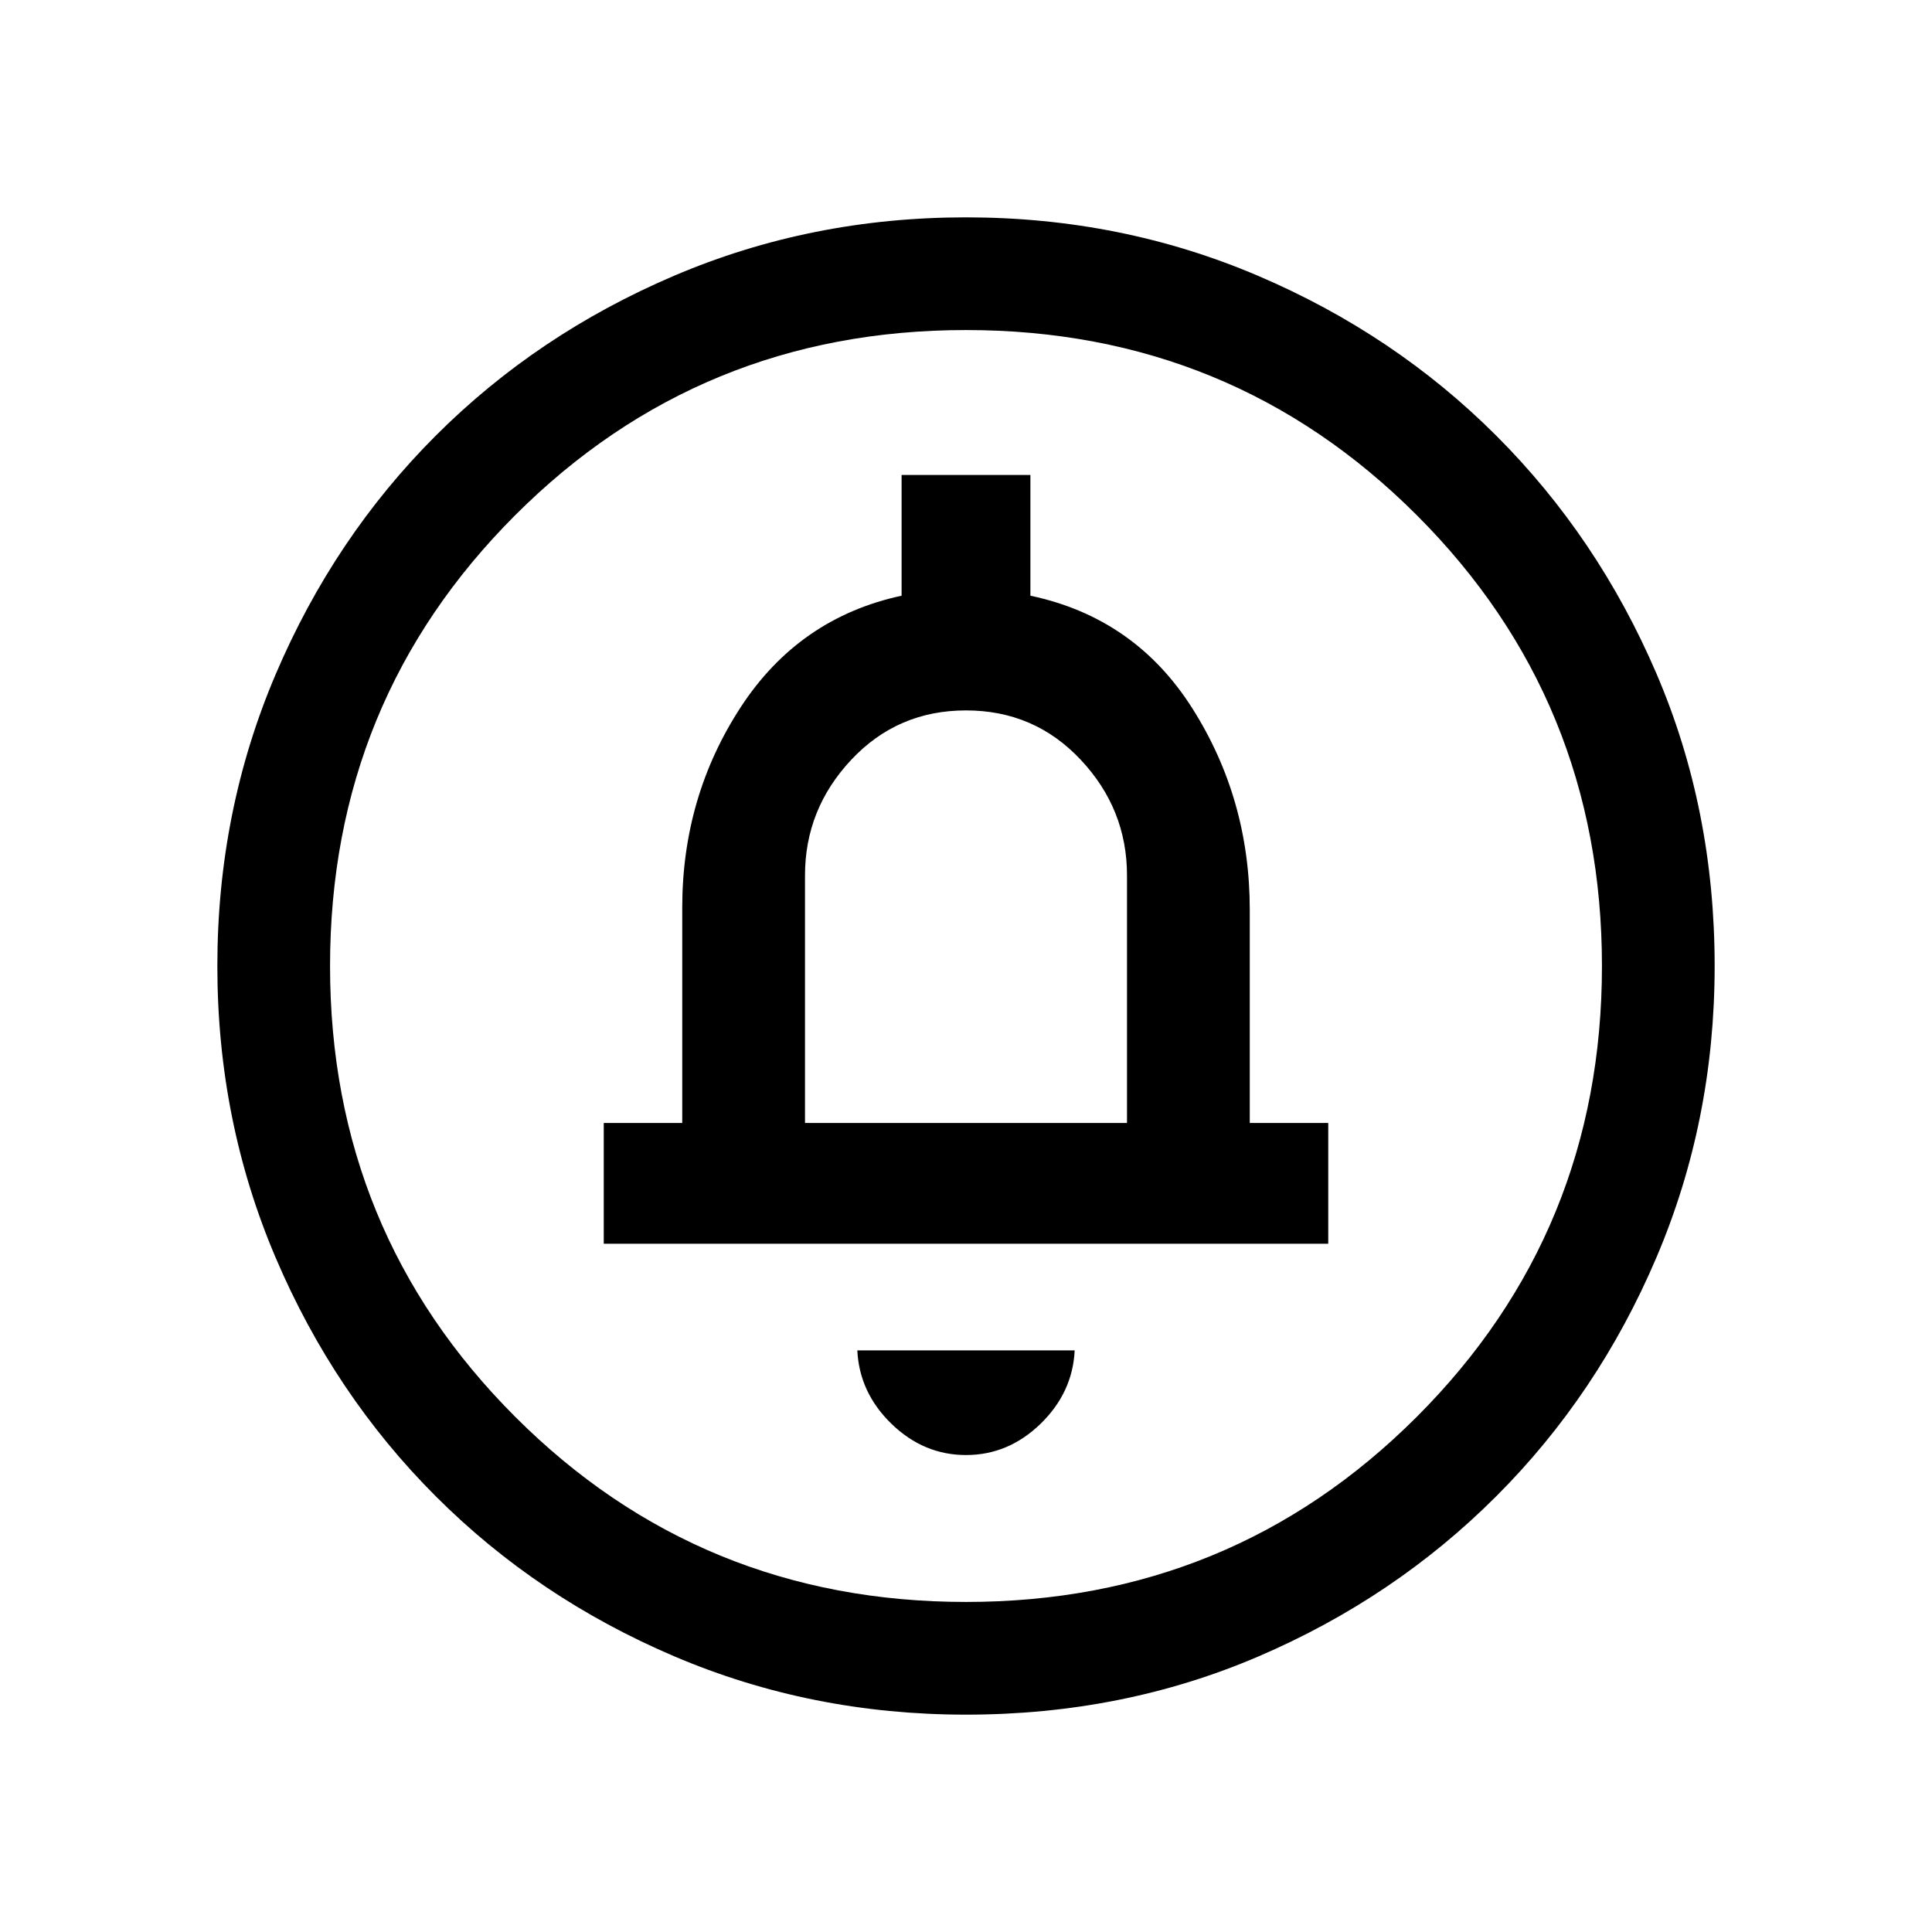 <svg xmlns="http://www.w3.org/2000/svg" height="24" width="24"><path d="M12 18.075q.525 0 .925-.387.4-.388.425-.913h-2.7q.025.525.425.913.4.387.925.387ZM7.5 15.45h9v-1.5h-.975V11.3q0-1.375-.713-2.5Q14.1 7.675 12.8 7.4V5.9h-1.6v1.5q-1.275.275-2 1.387-.725 1.113-.725 2.488v2.675H7.5ZM12 21.3q-1.925 0-3.625-.725t-2.962-1.988q-1.263-1.262-1.988-2.962Q2.7 13.925 2.7 12t.725-3.625q.725-1.7 1.988-2.963Q6.675 4.15 8.375 3.425 10.075 2.7 12 2.7t3.625.725q1.7.725 2.962 1.987 1.263 1.263 1.988 2.951Q21.3 10.05 21.3 12q0 1.925-.725 3.625t-1.988 2.962q-1.262 1.263-2.95 1.988Q13.95 21.3 12 21.3Zm0-1.4q3.3 0 5.6-2.3t2.3-5.6q0-3.3-2.3-5.6T12 4.1q-3.3 0-5.6 2.3T4.1 12q0 3.3 2.3 5.6t5.6 2.3Zm-2-5.95v-3.075q0-.825.575-1.437.575-.613 1.425-.613.85 0 1.425.613.575.612.575 1.437v3.075ZM12 12Z"/></svg>